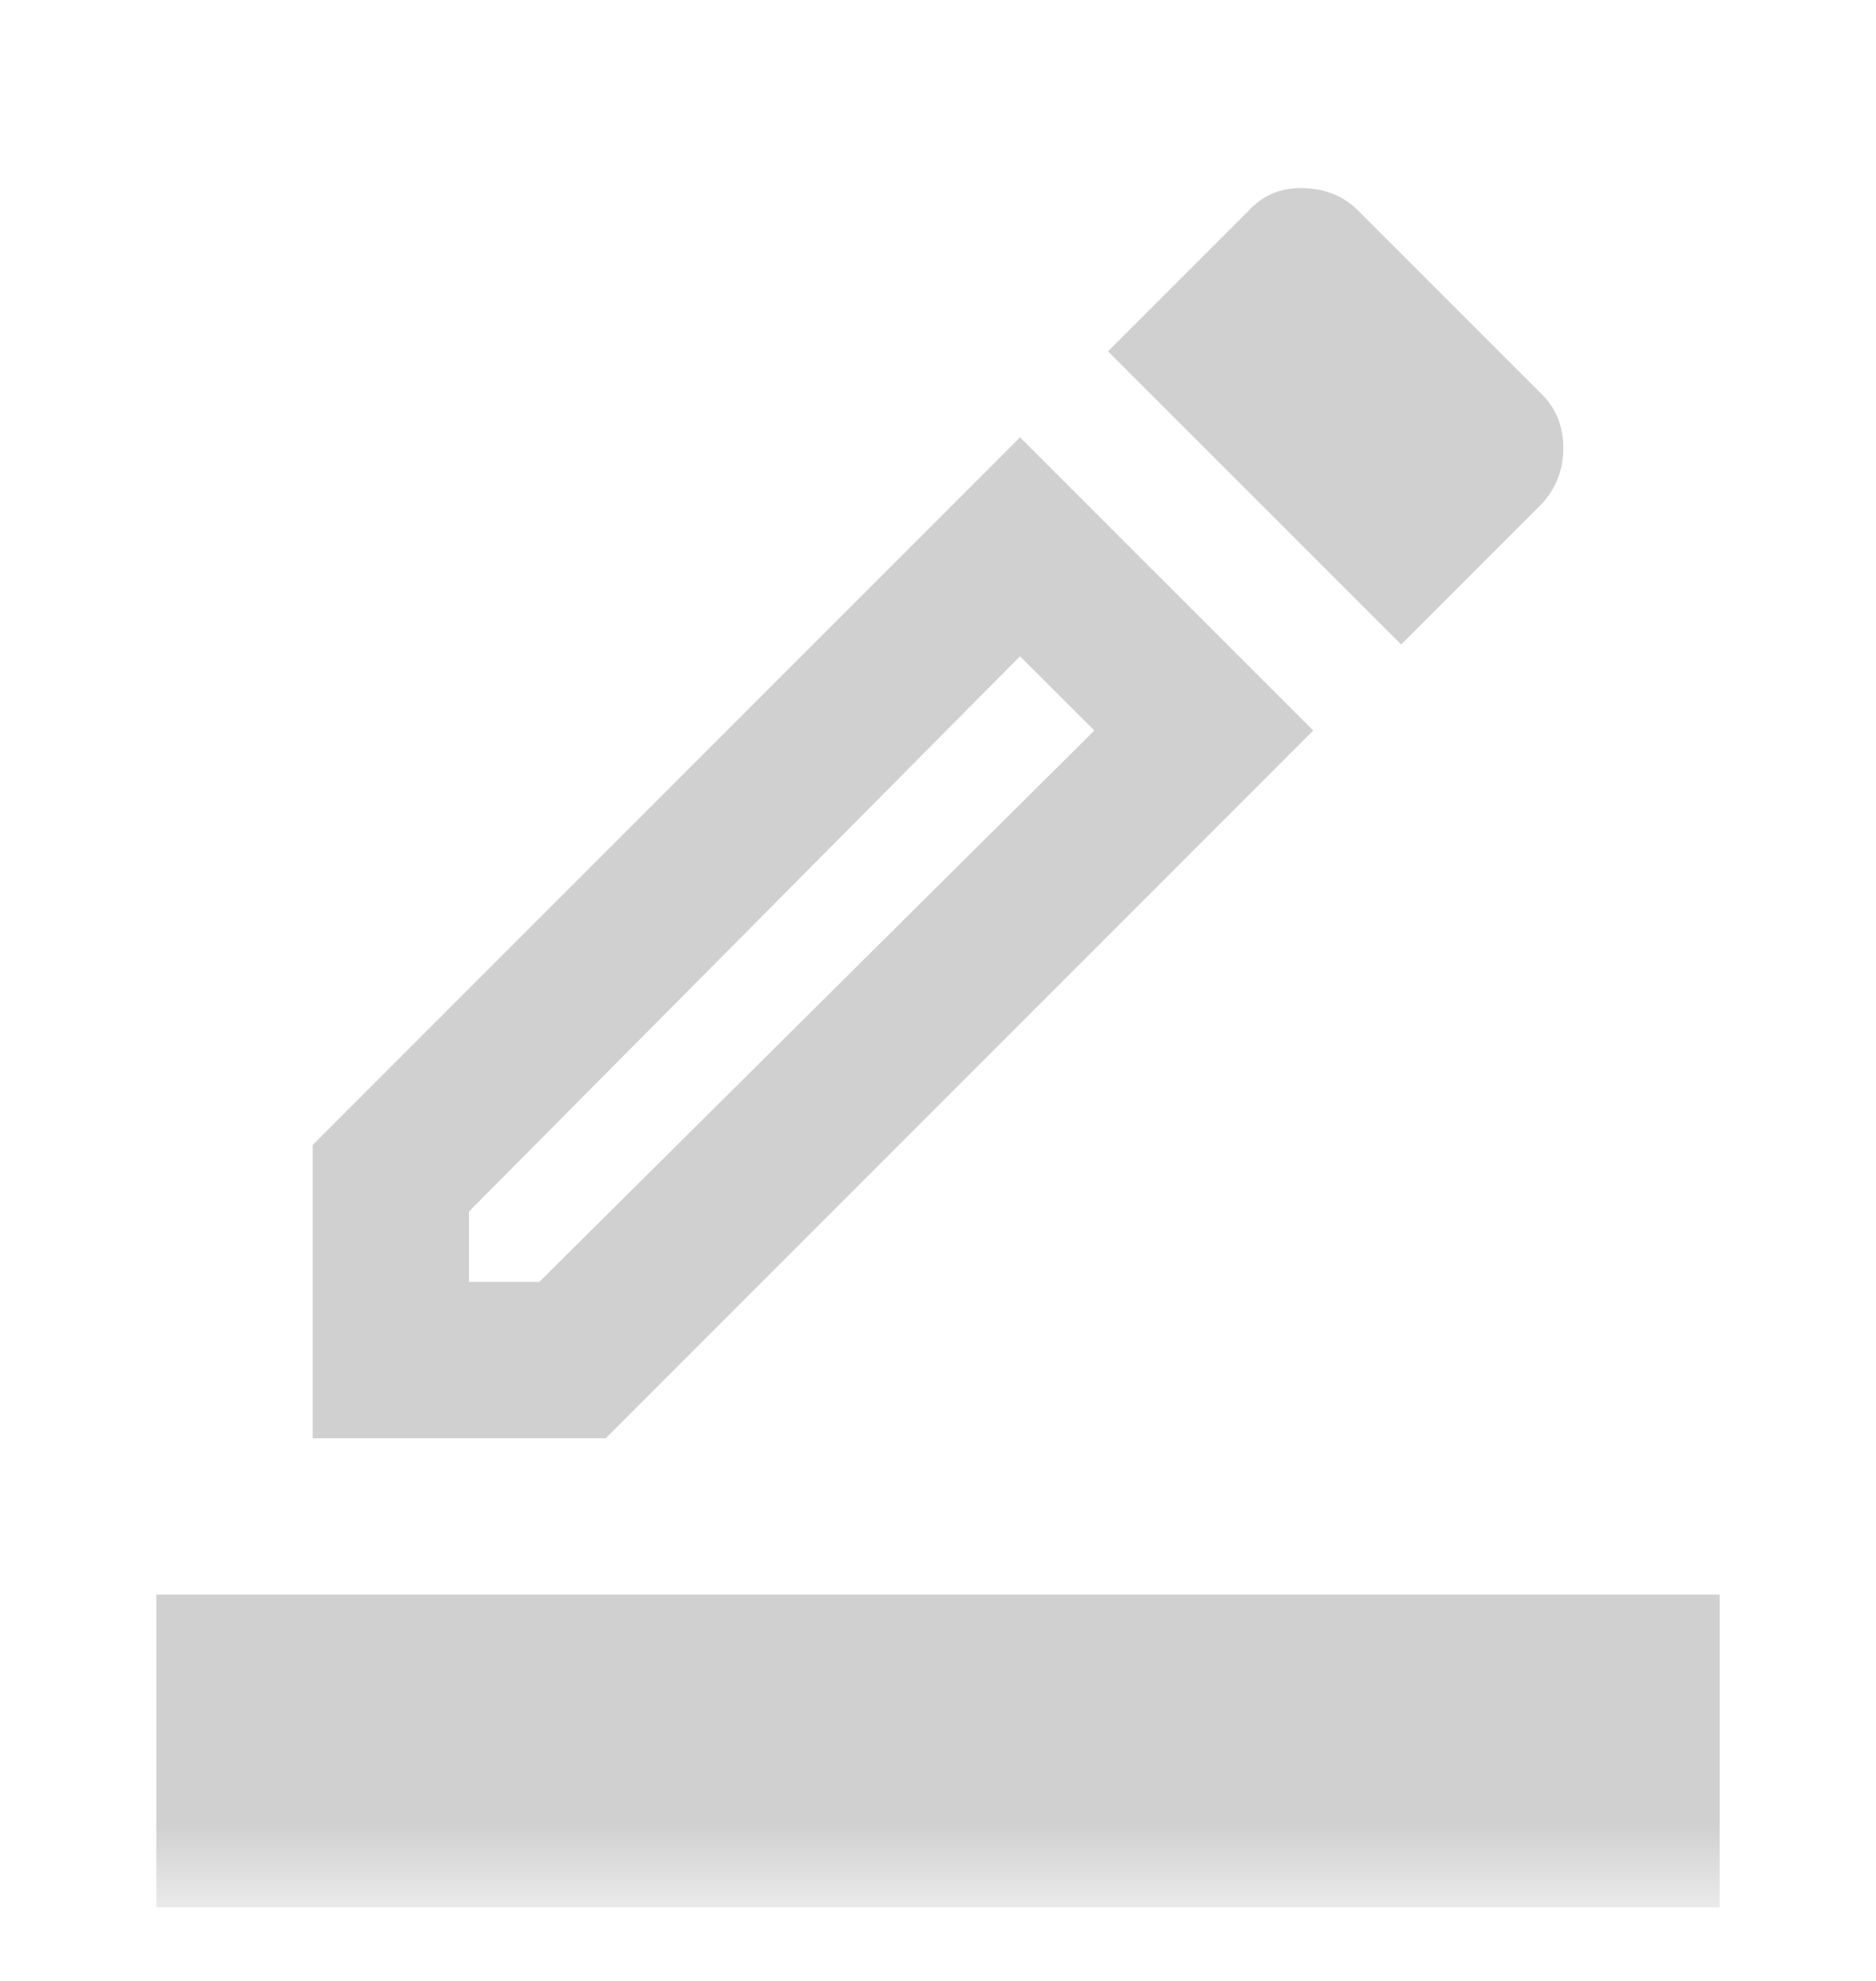 <svg width="18" height="19" viewBox="0 0 18 19" fill="none" xmlns="http://www.w3.org/2000/svg">
<g id="border_color">
<mask id="mask0_494_297" style="mask-type:alpha" maskUnits="userSpaceOnUse" x="0" y="0" width="18" height="19">
<rect id="Bounding box" y="0.295" width="18" height="18" fill="#D9D9D9"/>
</mask>
<g mask="url(#mask0_494_297)">
<path id="border_color_2" d="M1.5 18.295V15.295H16.5V18.295H1.5ZM3 13.795V10.982L9.787 4.195L12.6 7.007L5.812 13.795H3ZM4.5 12.295H5.175L10.5 7.007L9.787 6.295L4.5 11.62V12.295ZM13.444 6.182L10.631 3.37L11.981 2.02C12.119 1.87 12.294 1.798 12.506 1.804C12.719 1.81 12.894 1.882 13.031 2.02L14.794 3.782C14.931 3.92 15 4.092 15 4.298C15 4.504 14.931 4.682 14.794 4.832L13.444 6.182Z" fill="#D0D0D0"/>
</g>
</g>
</svg>
